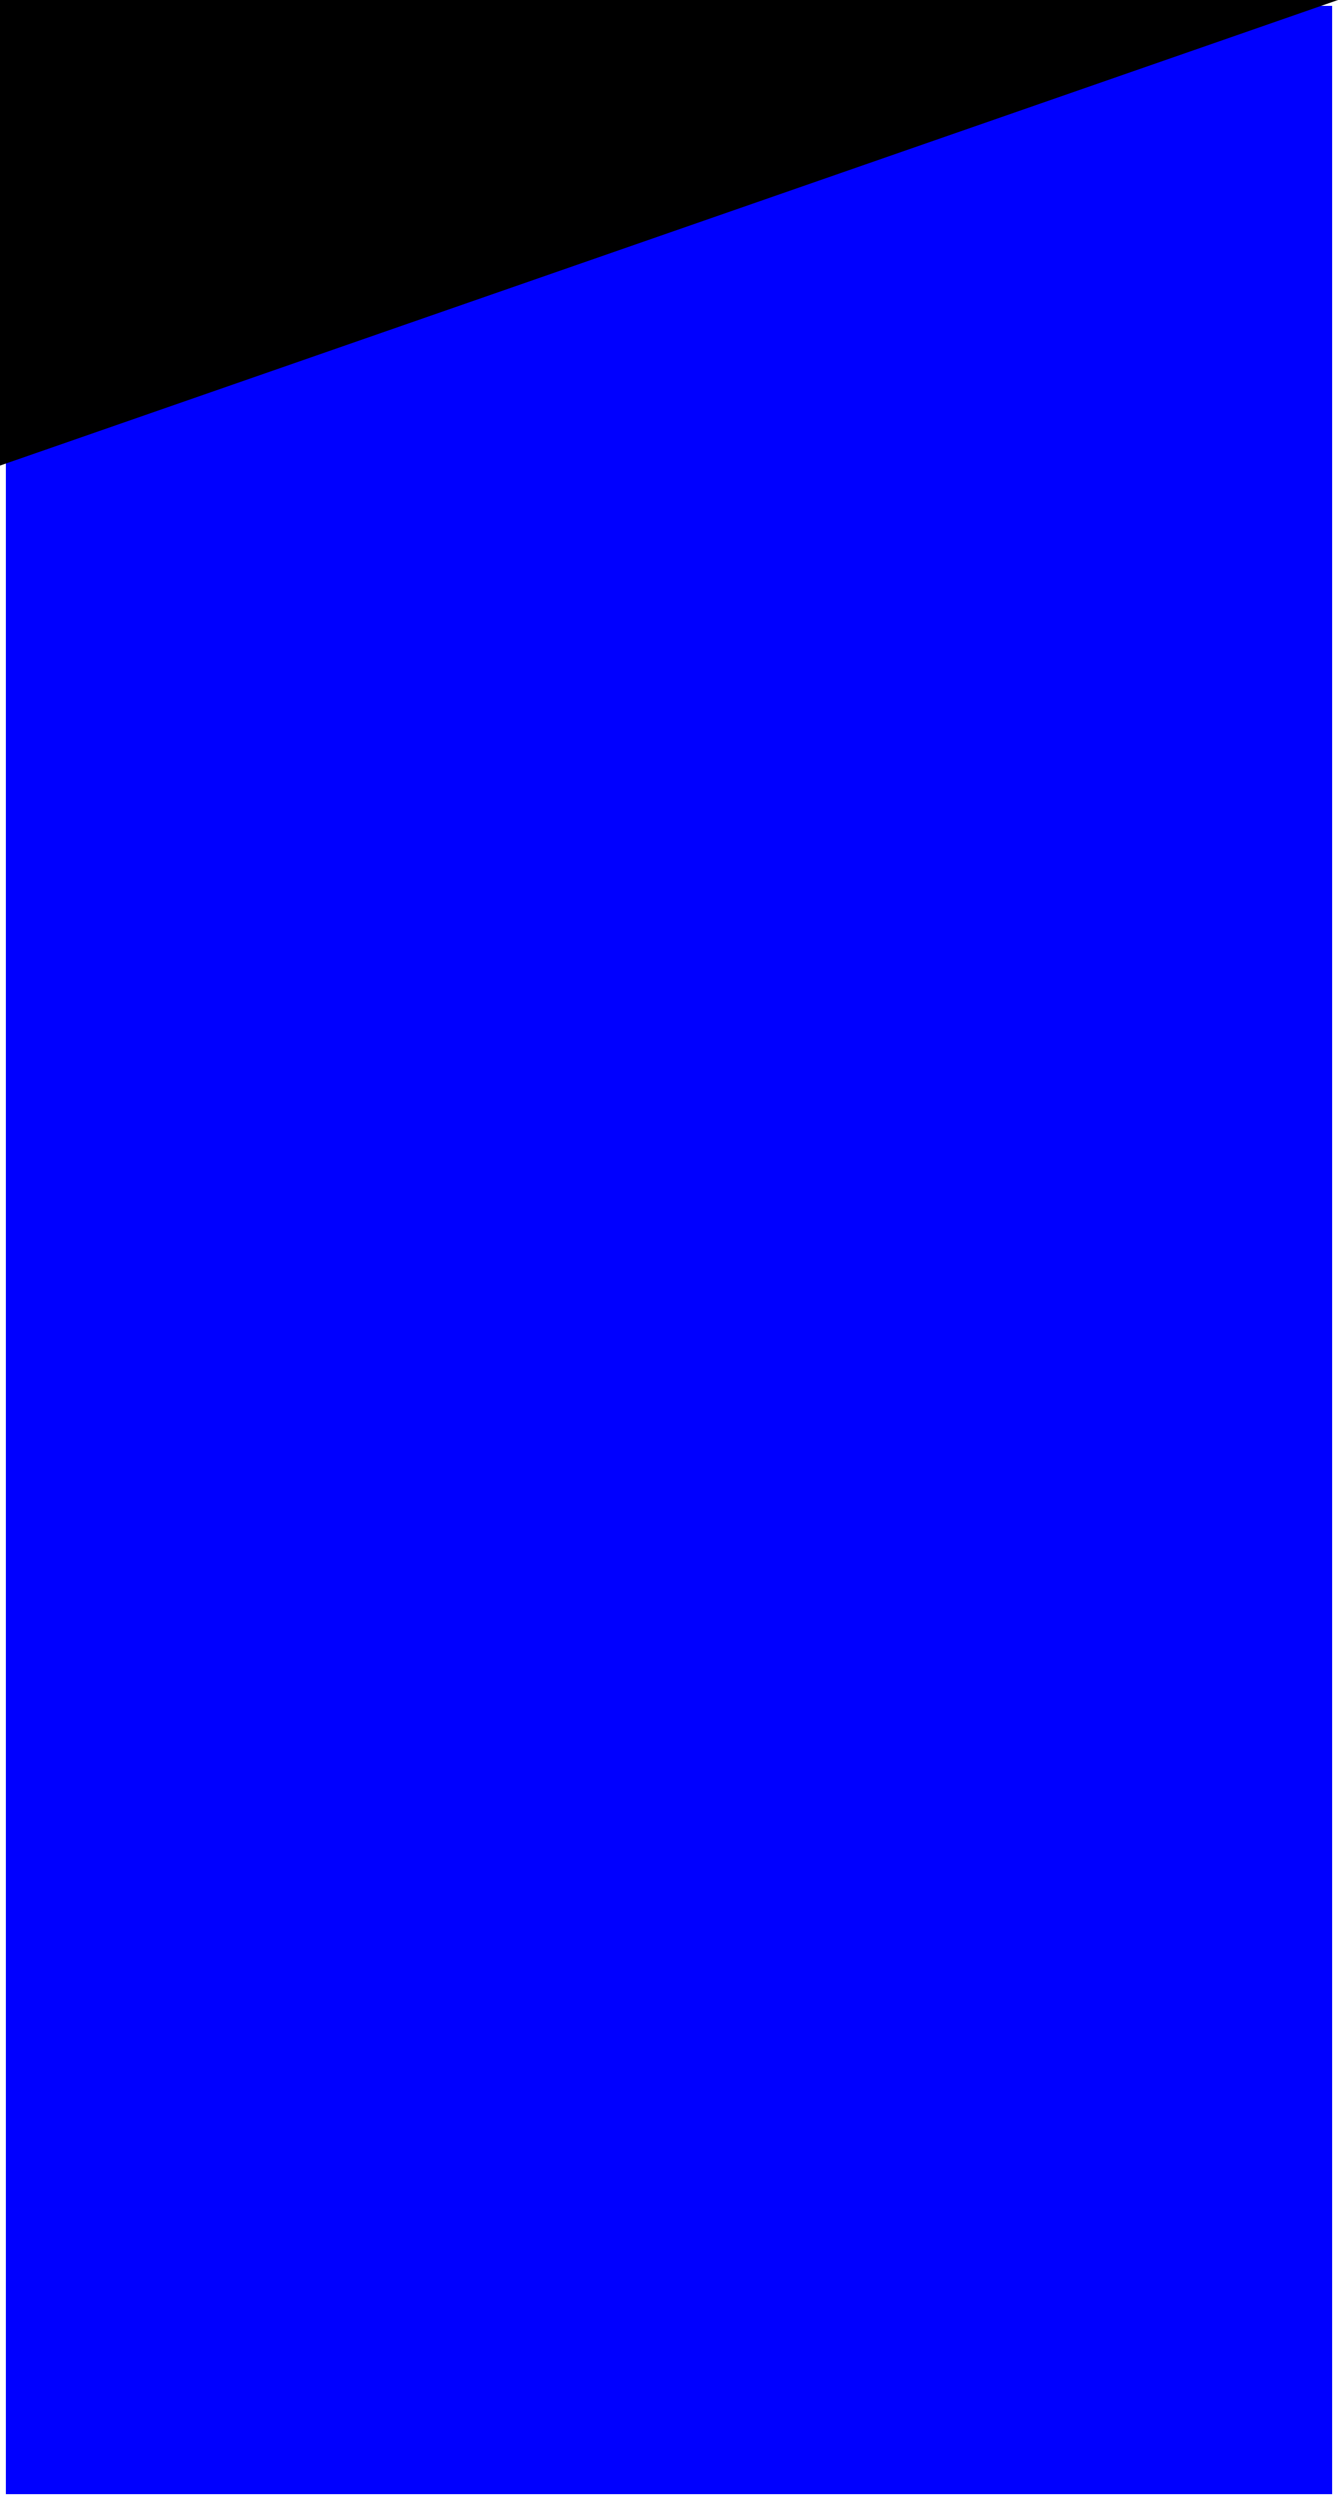 <?xml version="1.0" encoding="utf-8"?>
<!-- Generator: Adobe Illustrator 15.0.2, SVG Export Plug-In . SVG Version: 6.00 Build 0)  -->
<!DOCTYPE svg PUBLIC "-//W3C//DTD SVG 1.1//EN" "http://www.w3.org/Graphics/SVG/1.1/DTD/svg11.dtd">
<svg version="1.1" id="Capa_1" xmlns="http://www.w3.org/2000/svg" xmlns:xlink="http://www.w3.org/1999/xlink" x="0px" y="0px"
	 width="114px" height="213px" viewBox="0 0 114 213" enable-background="new 0 0 114 213" xml:space="preserve">
<rect x="0" y="0" width="114" height="213" fill="#808080" stroke="none"/>
<polygon fill="#0000FF" stroke="#FFFFFF" stroke-miterlimit="10" points="0,0 114,0 114,213 0,213 0,34.334 "/>
<polygon points="114,0 0,0 0,39.667 "/>
</svg>
